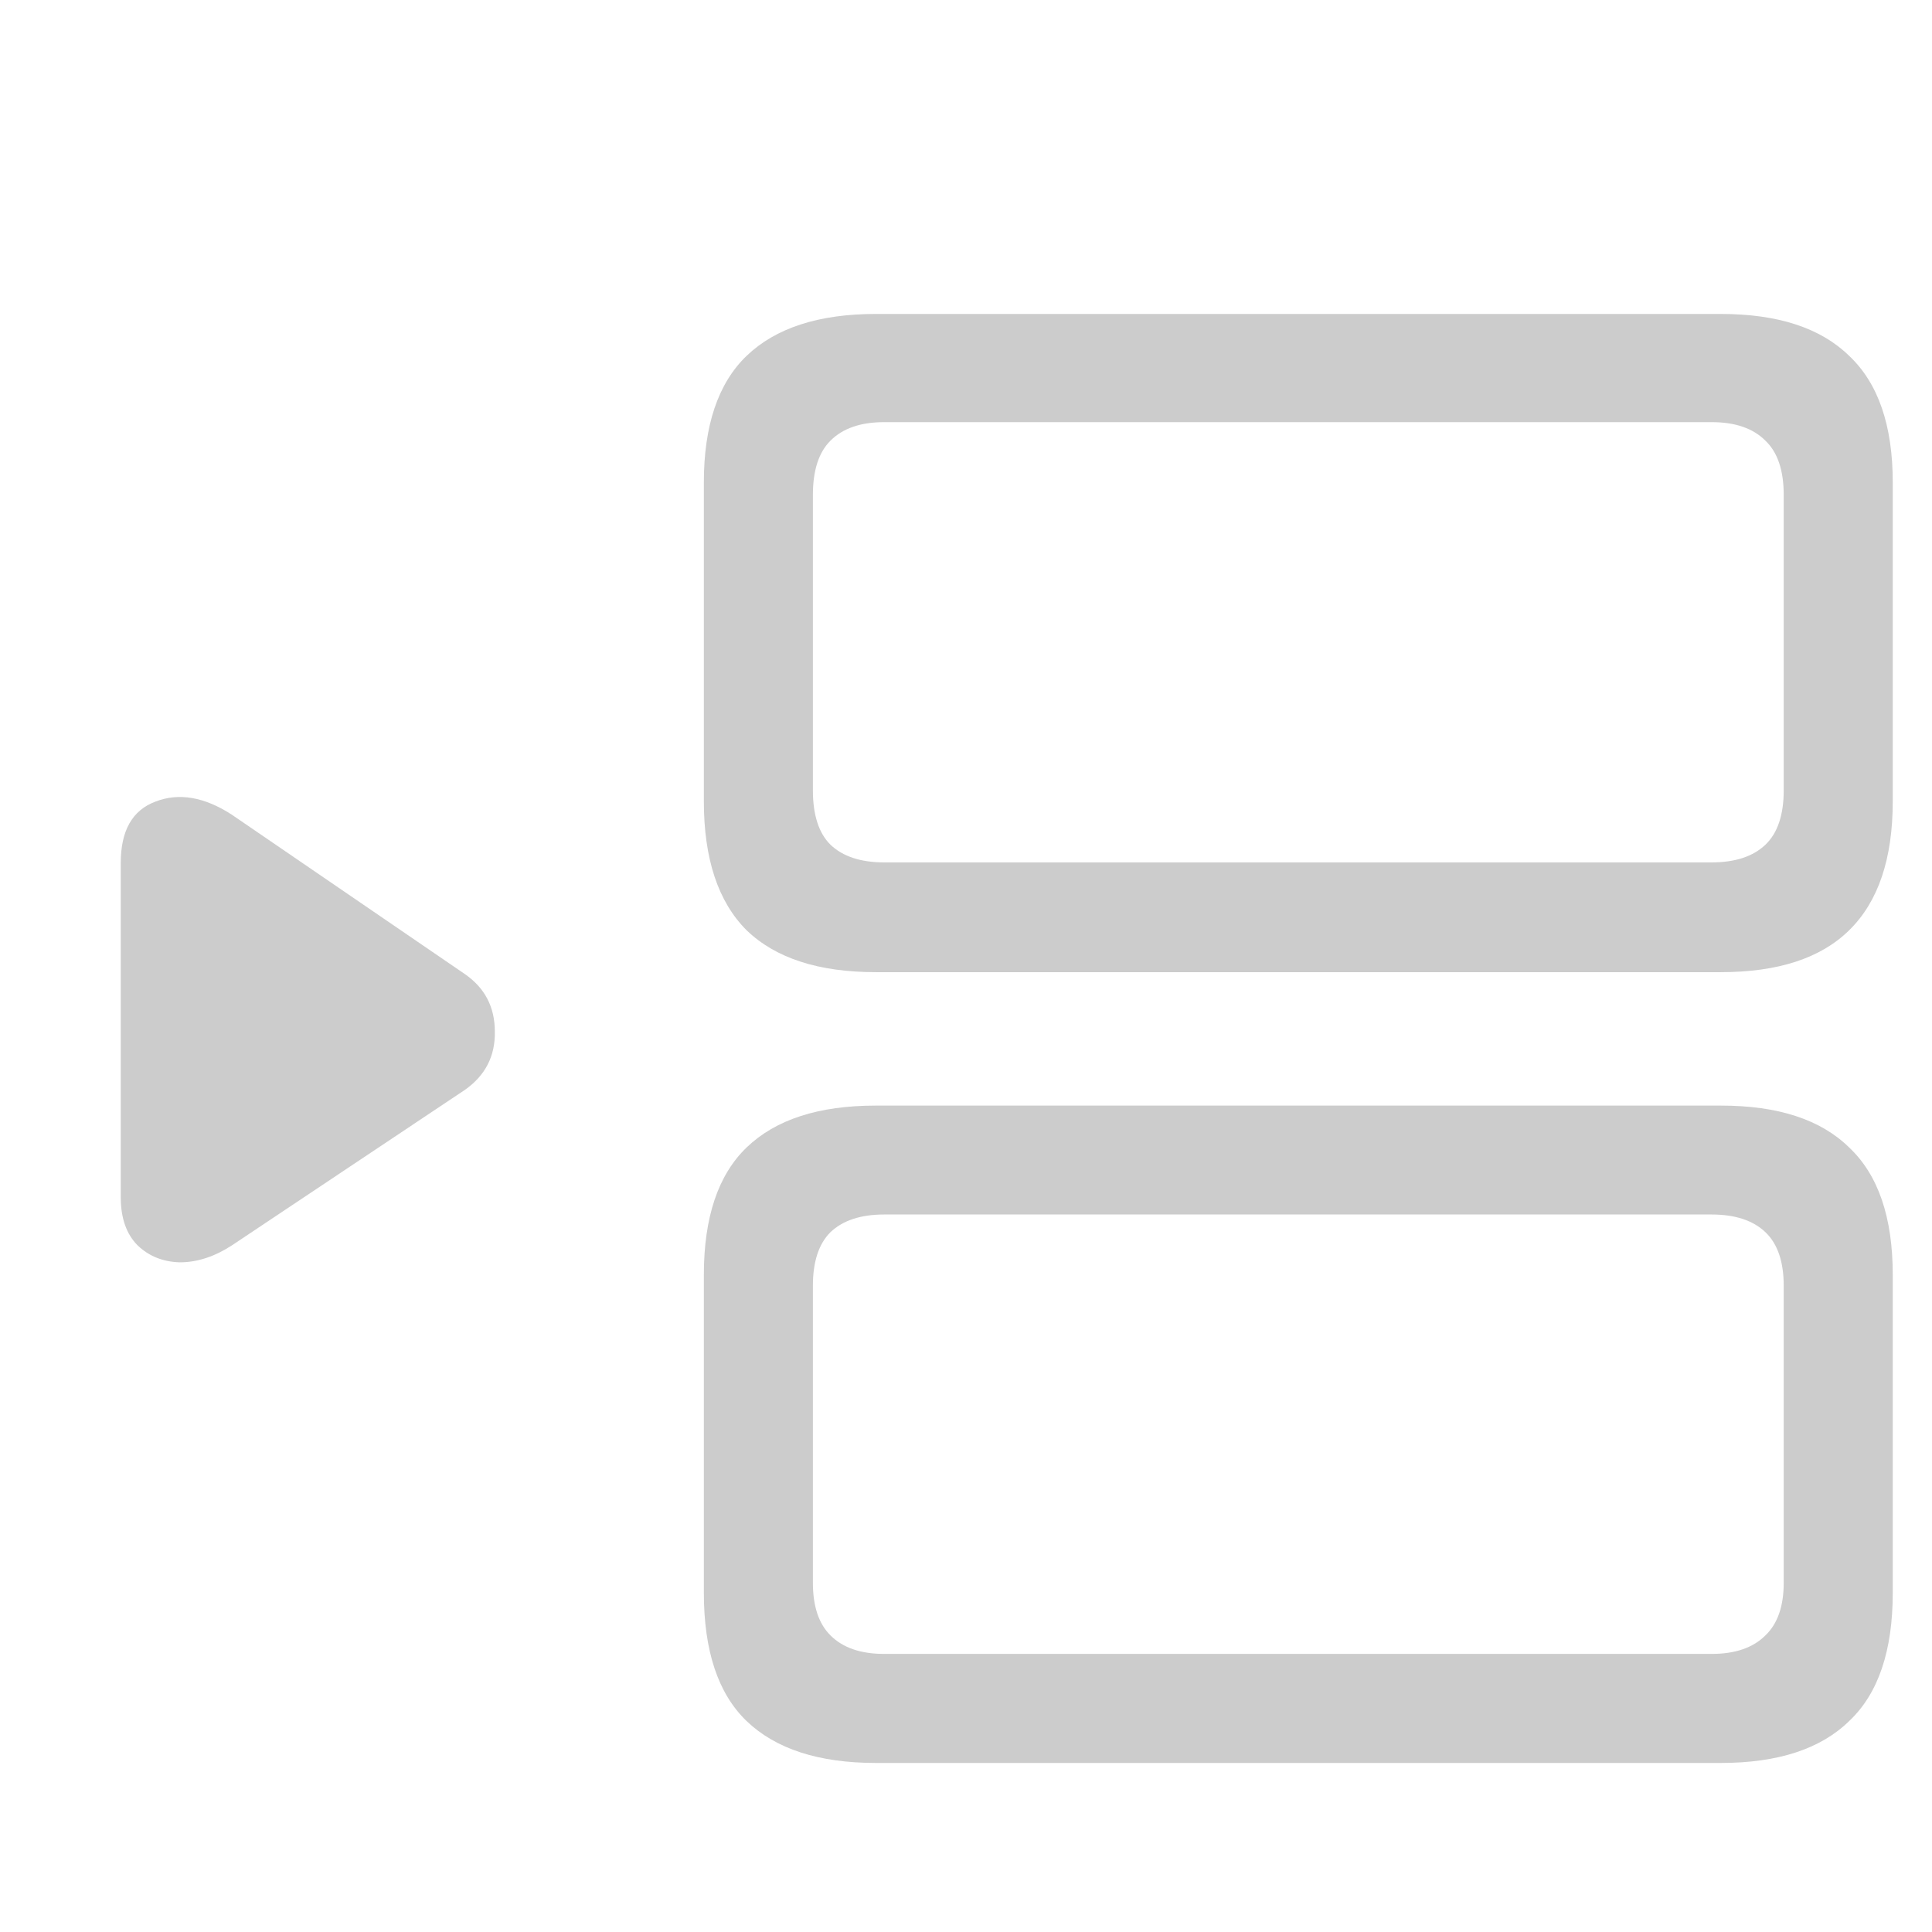 <svg width="16" height="16" viewBox="0 0 16 16" fill="none" xmlns="http://www.w3.org/2000/svg">
<path d="M7.253 8.051C6.78 8.051 6.424 7.936 6.183 7.704C5.947 7.468 5.829 7.112 5.829 6.635V3.996C5.829 3.524 5.947 3.174 6.183 2.947C6.424 2.716 6.78 2.6 7.253 2.6H14.252C14.724 2.6 15.078 2.716 15.314 2.947C15.555 3.174 15.675 3.524 15.675 3.996V6.635C15.675 7.112 15.555 7.468 15.314 7.704C15.078 7.936 14.724 8.051 14.252 8.051H7.253ZM7.322 7.142H14.175C14.37 7.142 14.518 7.093 14.62 6.996C14.722 6.899 14.772 6.748 14.772 6.544V4.1C14.772 3.896 14.722 3.746 14.62 3.649C14.518 3.547 14.37 3.496 14.175 3.496H7.322C7.128 3.496 6.98 3.547 6.878 3.649C6.78 3.746 6.732 3.896 6.732 4.1V6.544C6.732 6.748 6.78 6.899 6.878 6.996C6.98 7.093 7.128 7.142 7.322 7.142ZM7.253 14.6C6.78 14.6 6.424 14.484 6.183 14.253C5.947 14.026 5.829 13.672 5.829 13.19V10.558C5.829 10.082 5.947 9.73 6.183 9.503C6.424 9.271 6.78 9.156 7.253 9.156H14.252C14.724 9.156 15.078 9.271 15.314 9.503C15.555 9.73 15.675 10.082 15.675 10.558V13.19C15.675 13.672 15.555 14.026 15.314 14.253C15.078 14.484 14.724 14.6 14.252 14.6H7.253ZM7.322 13.697H14.175C14.37 13.697 14.518 13.646 14.62 13.544C14.722 13.447 14.772 13.301 14.772 13.107V10.649C14.772 10.45 14.722 10.301 14.62 10.204C14.518 10.107 14.37 10.058 14.175 10.058H7.322C7.128 10.058 6.98 10.107 6.878 10.204C6.78 10.301 6.732 10.45 6.732 10.649V13.107C6.732 13.301 6.78 13.447 6.878 13.544C6.98 13.646 7.128 13.697 7.322 13.697Z" fill="#CCCCCC"/>
<path d="M1.92 10.314C1.777 10.407 1.633 10.454 1.489 10.454C1.349 10.45 1.233 10.403 1.14 10.314C1.047 10.221 1 10.088 1 9.914V7.147C1 6.88 1.095 6.711 1.286 6.639C1.48 6.563 1.692 6.599 1.92 6.747L3.85 8.067C4.015 8.181 4.098 8.34 4.098 8.543C4.102 8.746 4.019 8.907 3.85 9.026L1.92 10.314Z" fill="#CCCCCC"/>
</svg>
